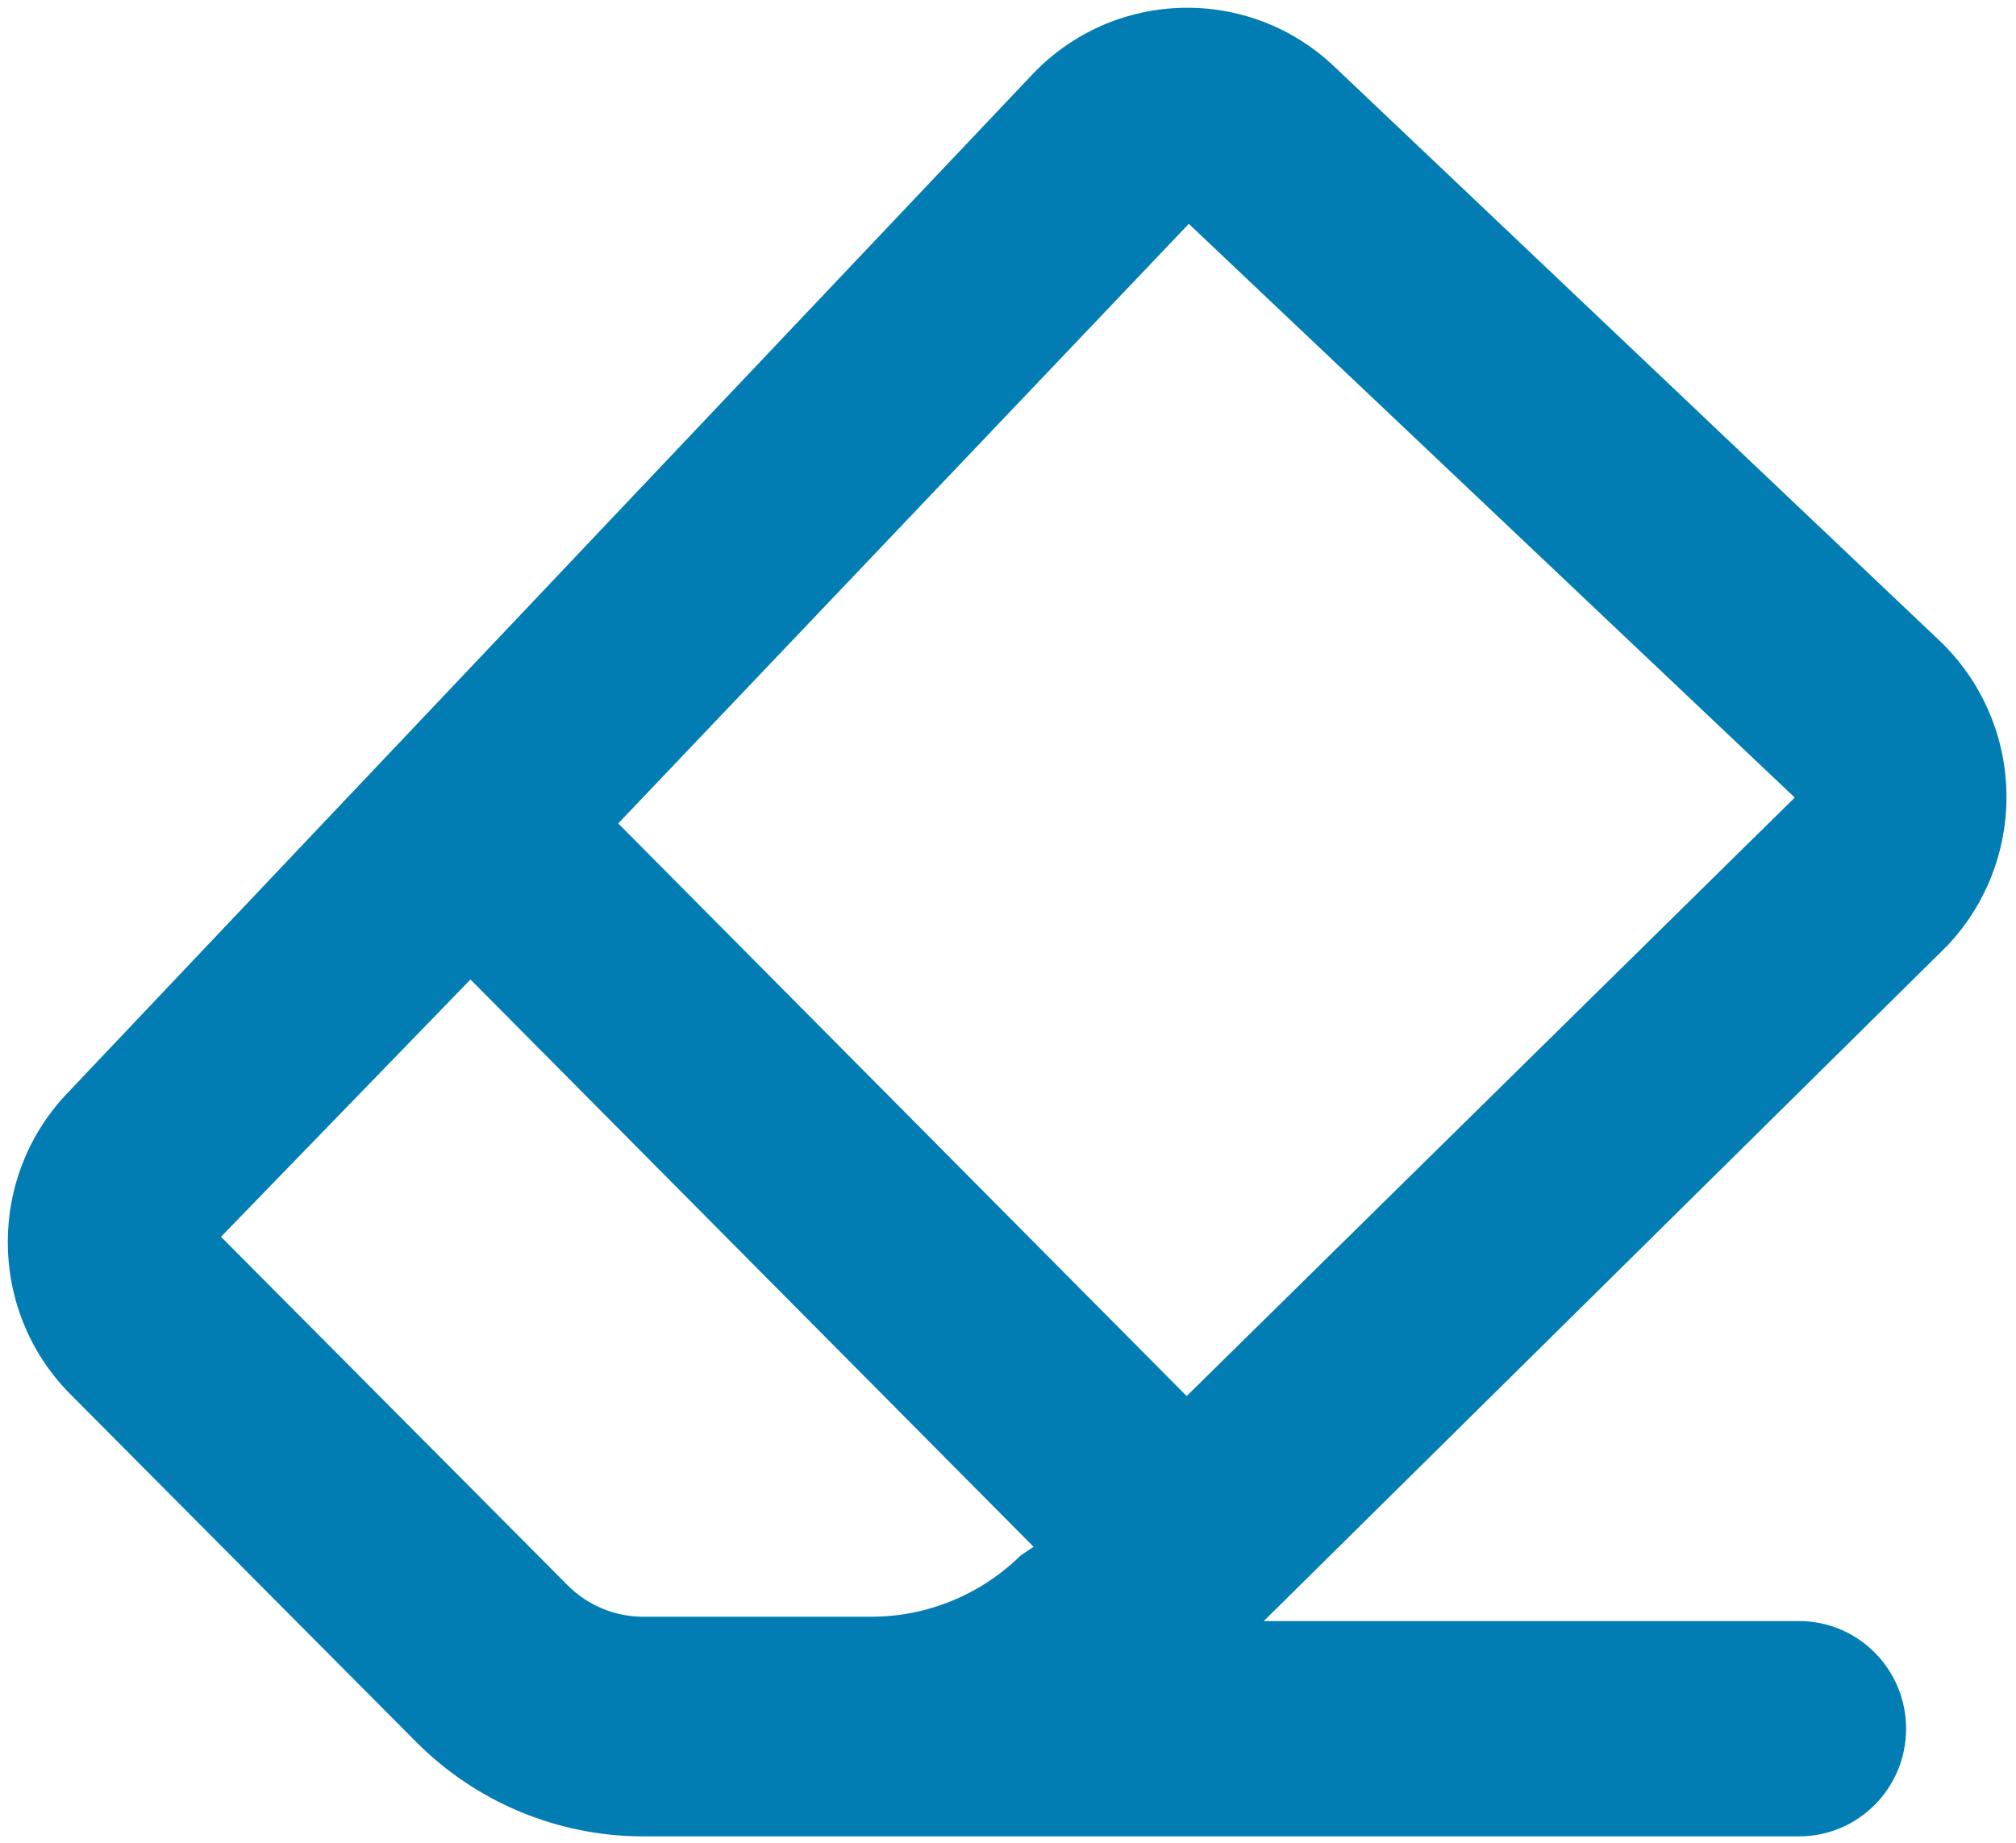 ﻿<?xml version="1.0" encoding="utf-8"?>
<svg version="1.1" xmlns:xlink="http://www.w3.org/1999/xlink" width="35px" height="32px" xmlns="http://www.w3.org/2000/svg">
  <g transform="matrix(1 0 0 1 -110 -575 )">
    <path d="M 10.733 14.299  L 20.602 24.243  L 31.159 13.85  L 20.639 3.887  L 10.733 14.299  Z M 17.721 27.01  L 17.944 26.86  L 8.168 17.009  L 3.837 21.477  L 9.859 27.533  C 10.21 27.883  10.685 28.078  11.179 28.075  L 15.119 28.075  C 16.092 28.076  17.026 27.694  17.721 27.01  Z M 33.705 16.523  L 21.94 28.15  L 31.233 28.15  C 32.26 28.15  33.092 28.987  33.092 30.02  C 33.092 31.052  32.26 31.889  31.233 31.889  L 11.16 31.889  C 9.682 31.887  8.264 31.296  7.22 30.244  L 1.198 24.187  C -0.219 22.734  -0.219 20.407  1.198 18.953  L 17.926 1.289  C 19.339 -0.197  21.682 -0.256  23.167 1.158  L 33.668 11.121  C 34.413 11.828  34.835 12.811  34.835 13.841  C 34.835 14.797  34.471 15.717  33.817 16.411  L 33.705 16.523  Z " fill-rule="nonzero" fill="#027db4" stroke="none" transform="matrix(1 0 0 1 110 575 )" />
  </g>
</svg>